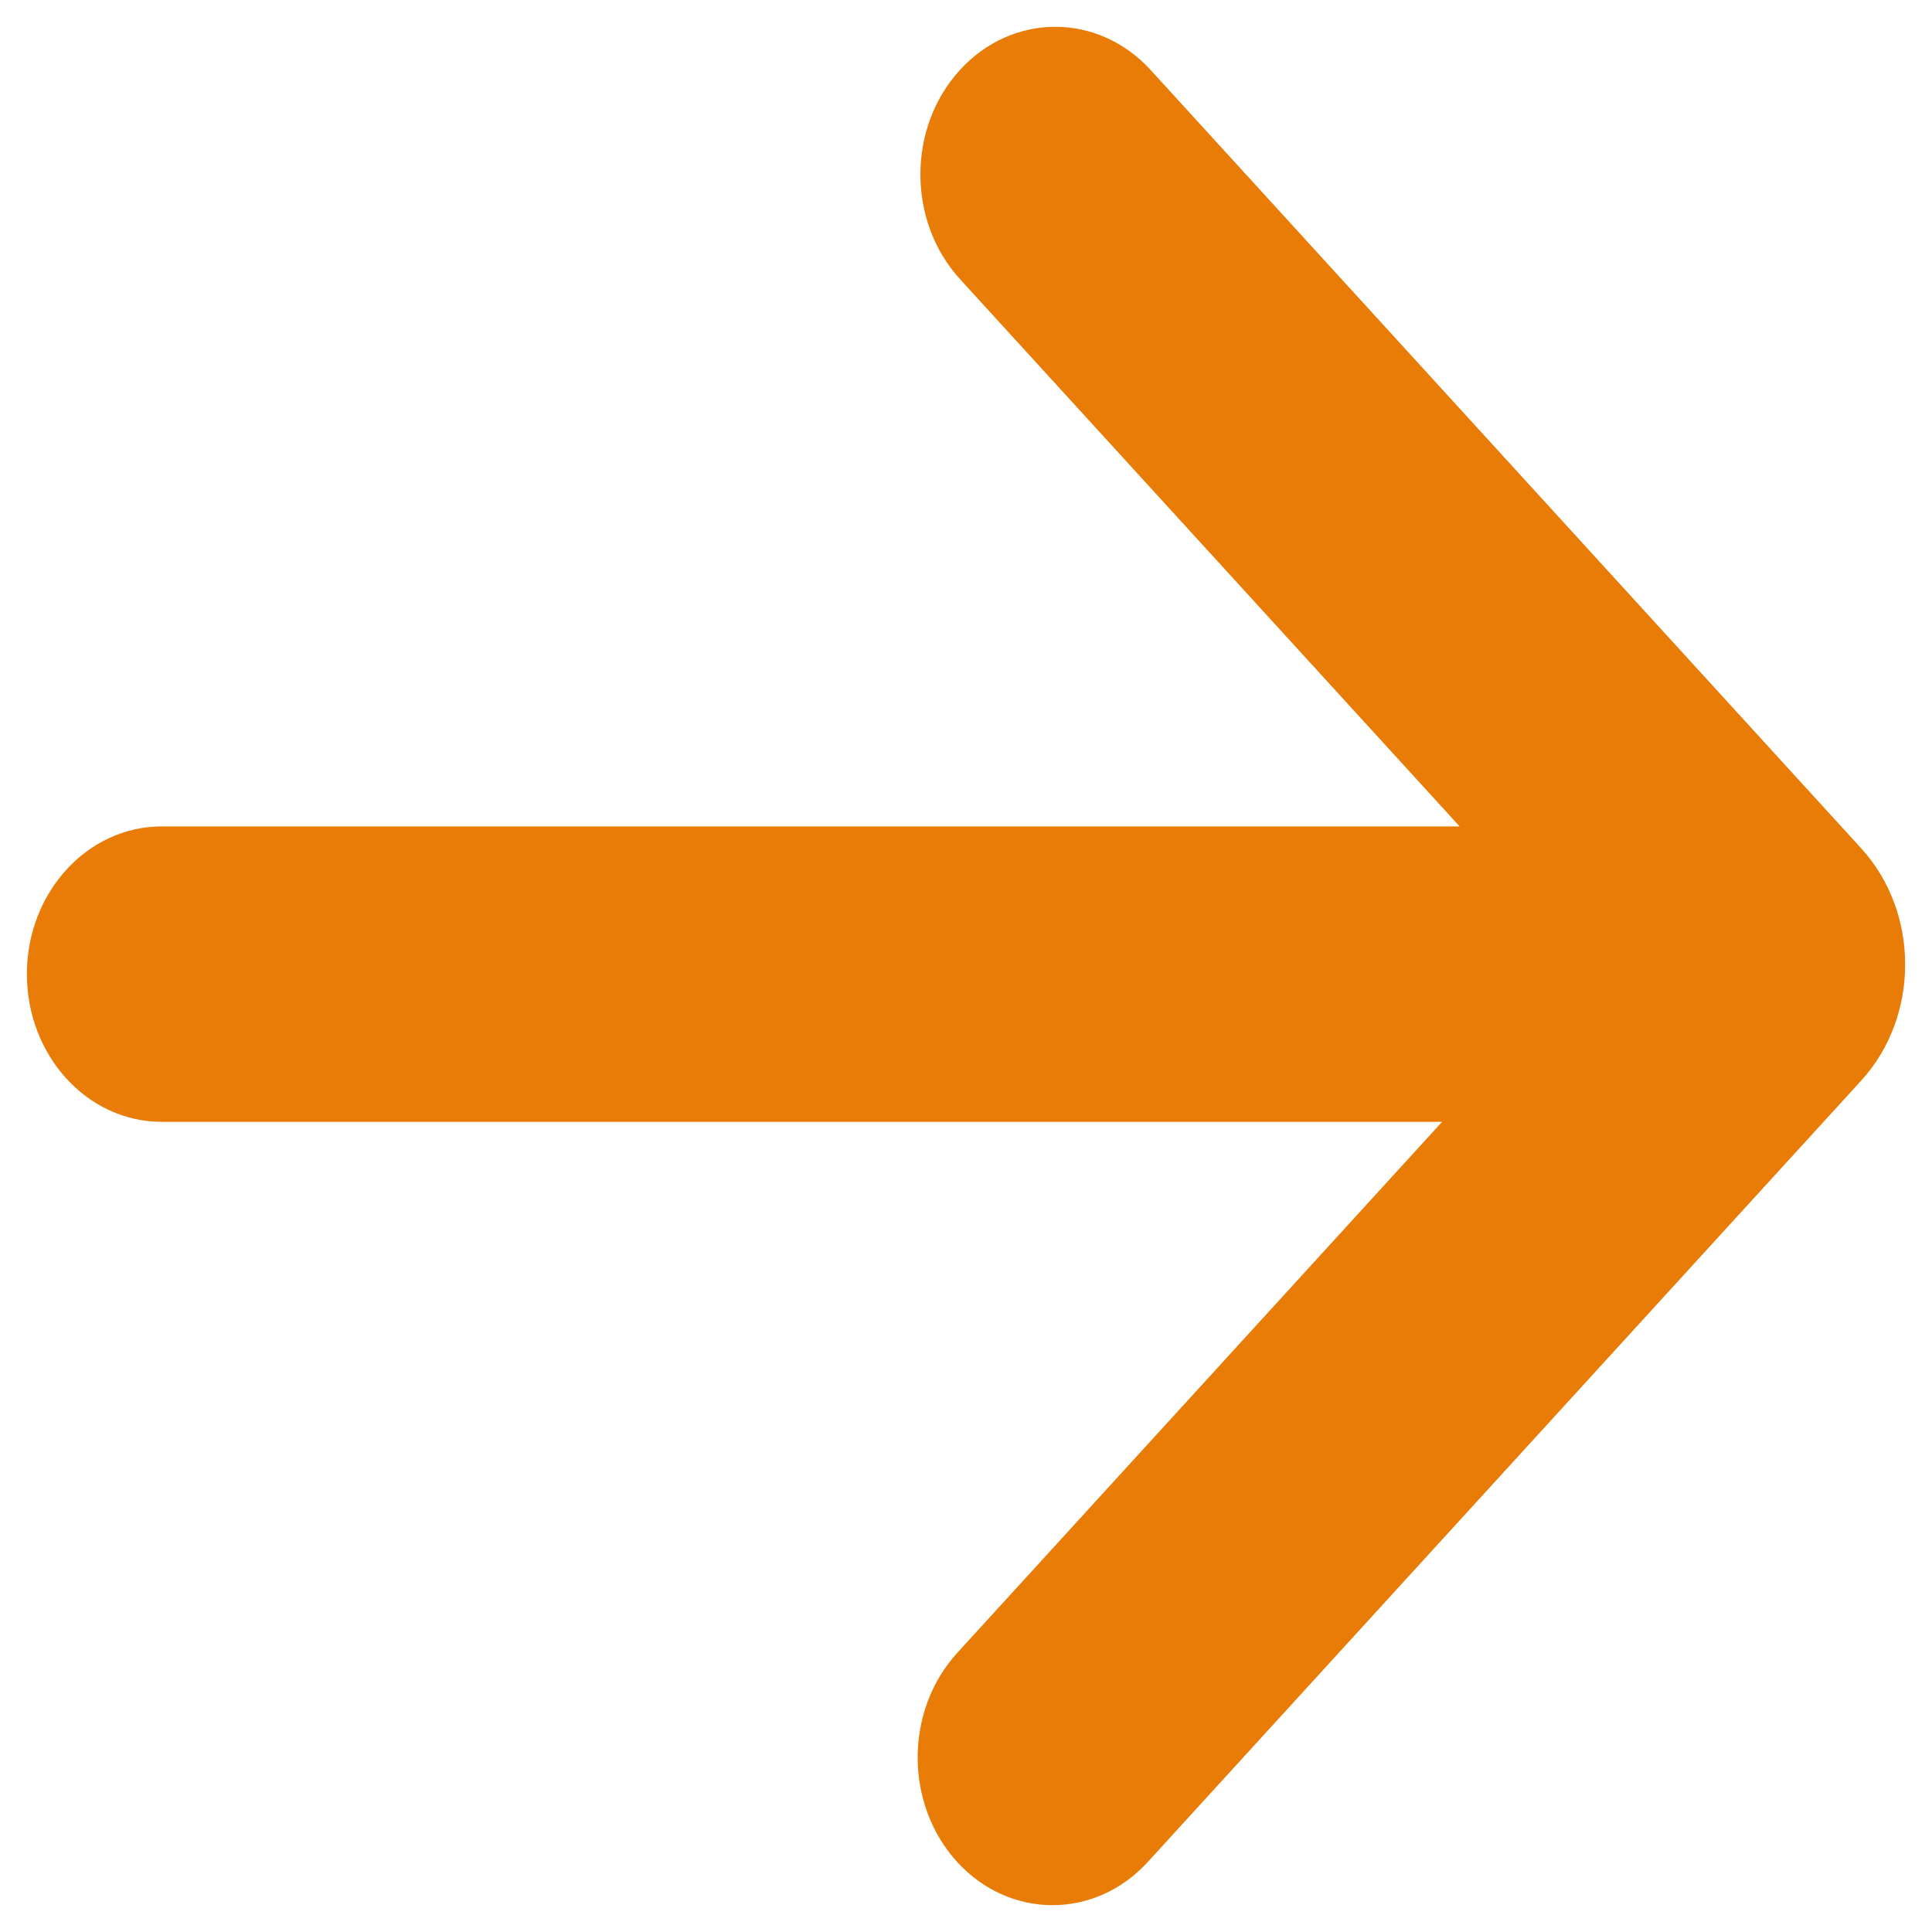 <svg width="12" height="12" viewBox="0 0 12 12" fill="none" xmlns="http://www.w3.org/2000/svg">
<path fill-rule="evenodd" clip-rule="evenodd" d="M5.962 0.435C5.635 0.793 5.635 1.374 5.962 1.733L9.066 5.133H1.005C0.542 5.133 0.167 5.544 0.167 6.05C0.167 6.557 0.542 6.968 1.005 6.968H8.957L5.945 10.267C5.618 10.626 5.618 11.206 5.945 11.565C6.272 11.923 6.803 11.923 7.13 11.564L11.561 6.711C11.924 6.313 11.924 5.668 11.561 5.27L7.147 0.435C6.82 0.077 6.289 0.077 5.962 0.435Z" fill="#E97C07"/>
</svg>
